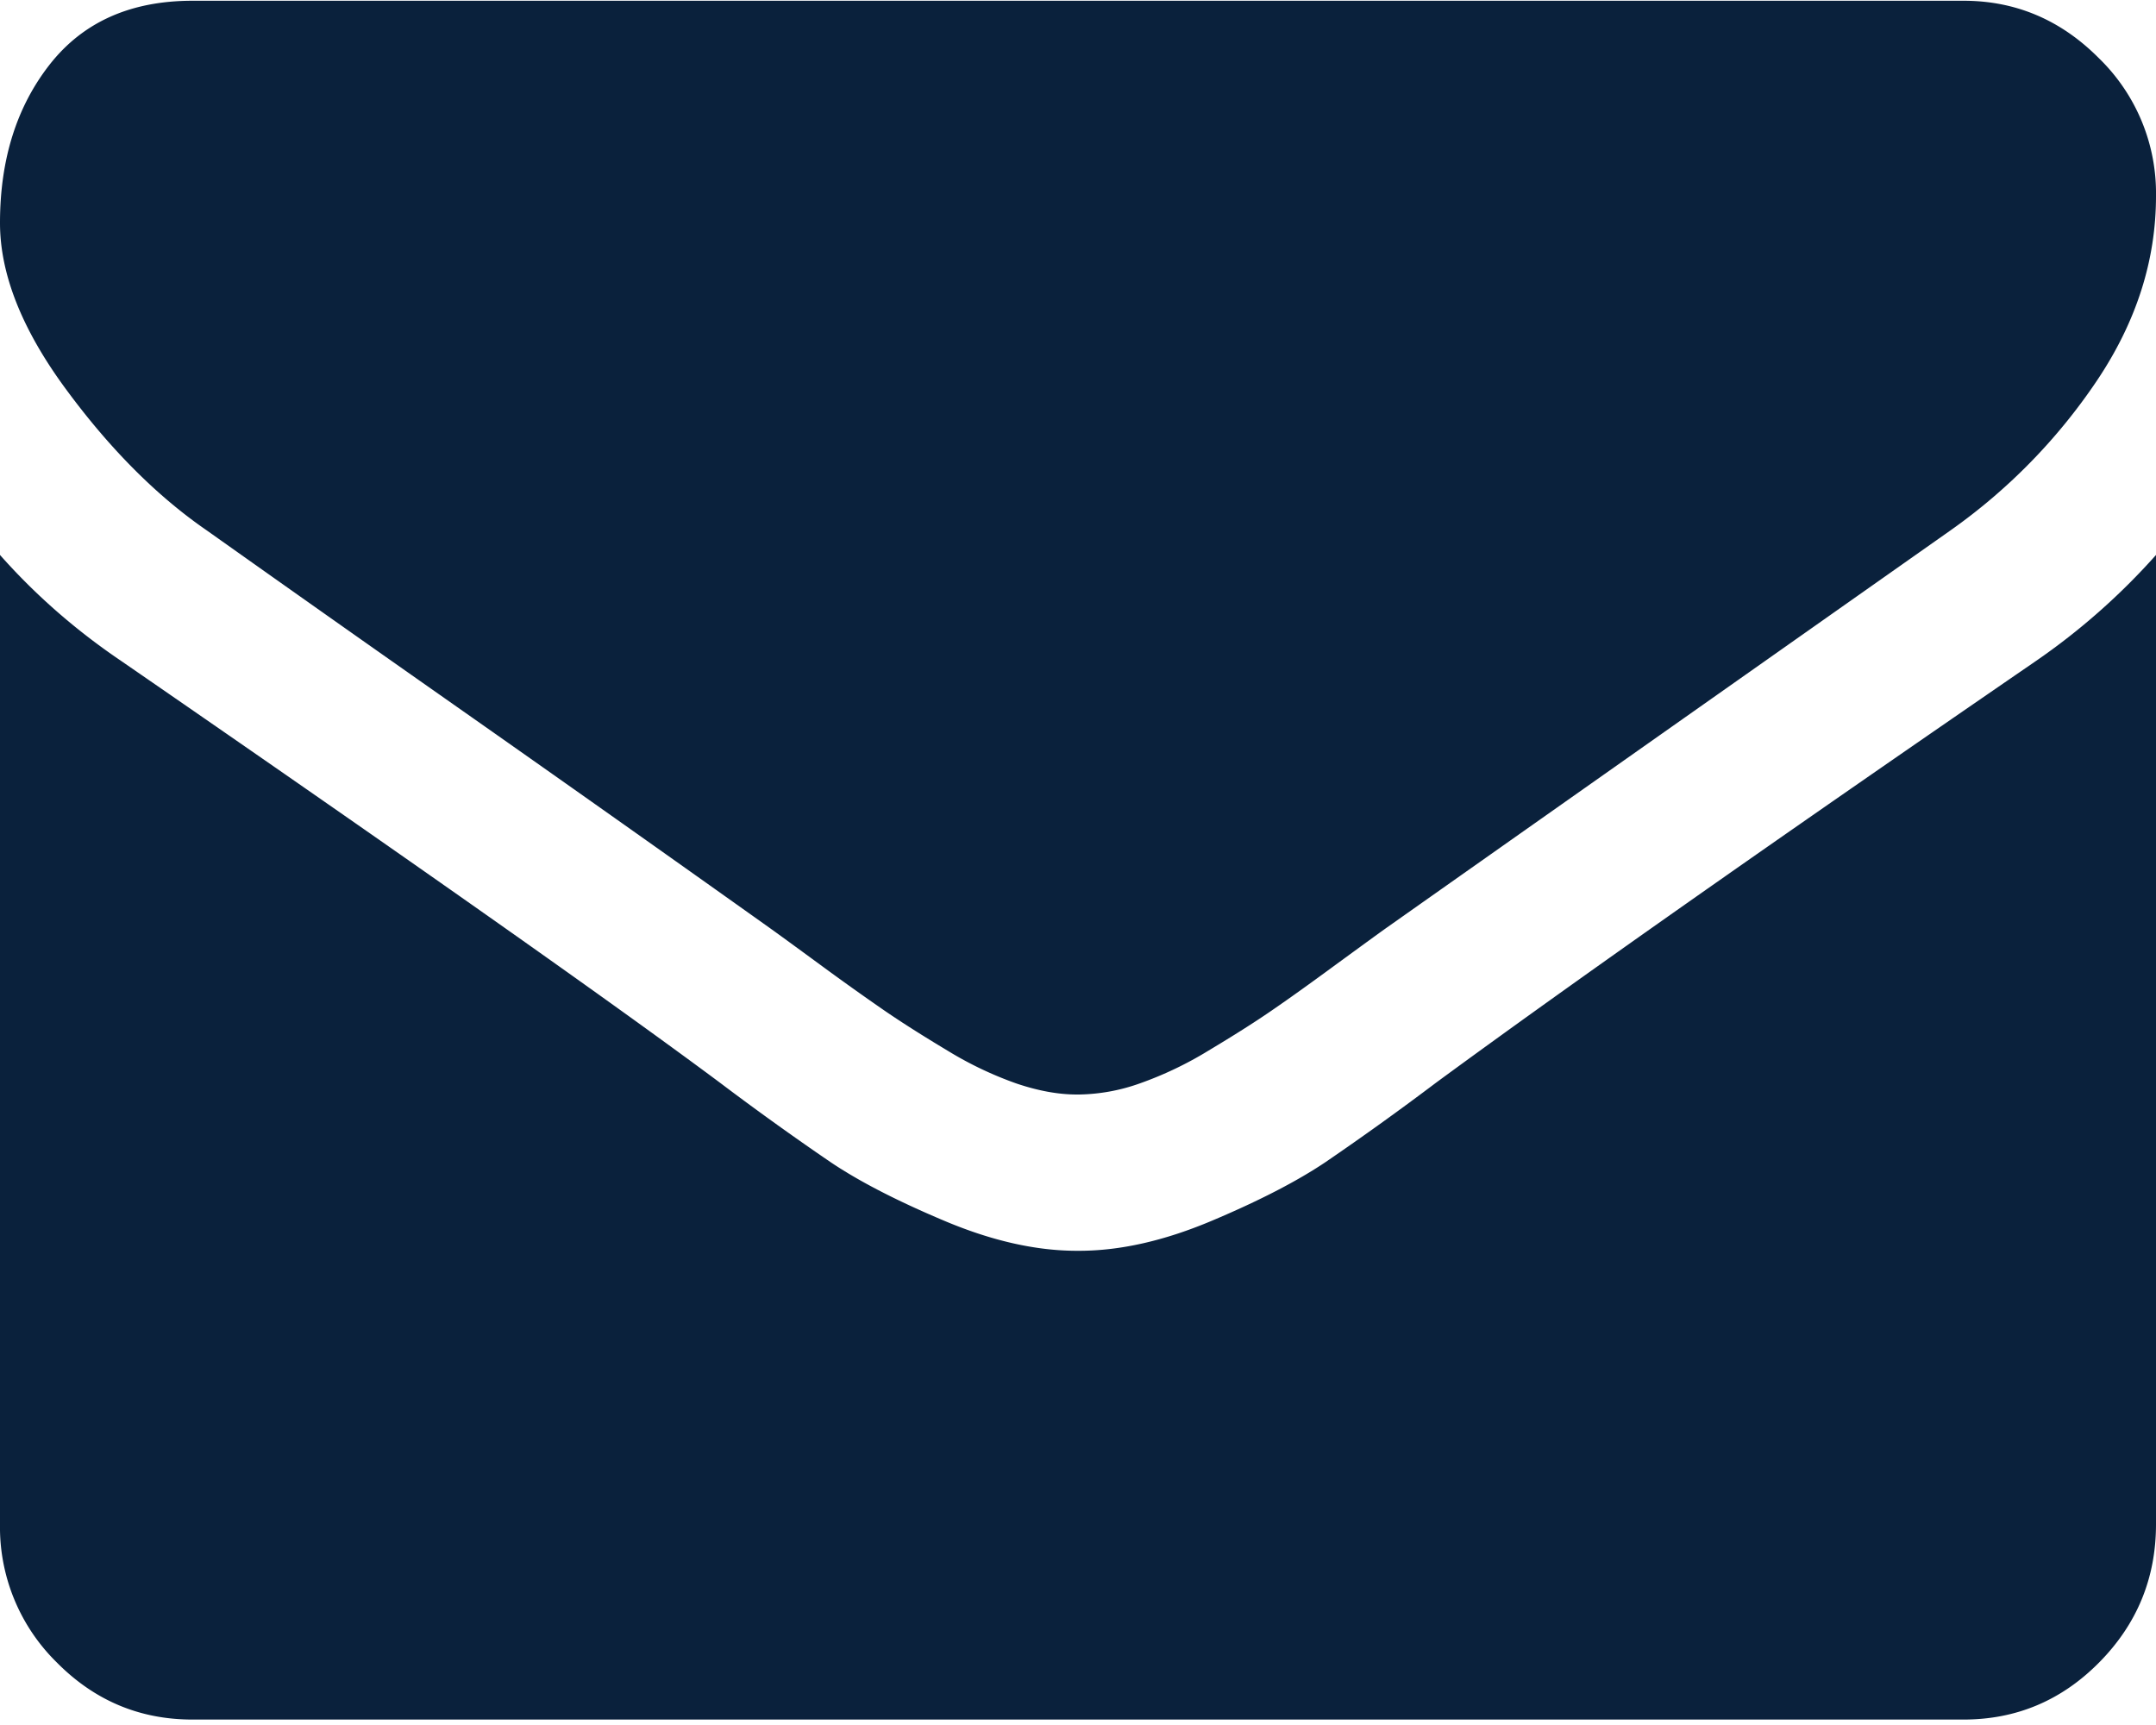 <svg xmlns="http://www.w3.org/2000/svg" width="40" height="32" viewBox="0 0 40 32"><path fill="#0A213C" fill-rule="evenodd" d="M40 10.295v17.98c0 .997-.35 1.85-1.05 2.56-.699.709-1.54 1.064-2.521 1.064H3.57c-.982 0-1.822-.355-2.522-1.065A3.514 3.514 0 0 1 0 28.275v-17.98c.655.74 1.406 1.397 2.254 1.97 5.387 3.714 9.085 6.318 11.094 7.813a52.821 52.821 0 0 0 2.065 1.483c.528.355 1.231.717 2.11 1.087.877.37 1.696.555 2.455.555h.044c.76 0 1.578-.185 2.456-.555.878-.37 1.58-.732 2.11-1.087a53.976 53.976 0 0 0 2.064-1.483c2.53-1.857 6.235-4.461 11.116-7.813A12.366 12.366 0 0 0 40 10.295zm0-6.657c0 1.192-.365 2.332-1.094 3.42a10.693 10.693 0 0 1-2.723 2.784c-5.595 3.94-9.077 6.394-10.446 7.36-.15.106-.465.336-.95.69-.483.355-.884.642-1.204.861-.32.22-.707.464-1.161.736a6.718 6.718 0 0 1-1.284.612 3.502 3.502 0 0 1-1.116.203h-.044c-.343 0-.715-.068-1.116-.203a6.718 6.718 0 0 1-1.284-.612c-.454-.272-.84-.517-1.16-.736a49.19 49.19 0 0 1-1.206-.86c-.484-.355-.8-.585-.949-.691a1092.2 1092.2 0 0 0-5.848-4.133A1029.12 1029.12 0 0 1 3.84 9.842c-.922-.634-1.793-1.505-2.611-2.615C.409 6.117 0 5.087 0 4.136c0-1.178.309-2.159.926-2.944C1.544.407 2.426.014 3.571.014H36.43c.967 0 1.804.355 2.51 1.065A3.49 3.49 0 0 1 40 3.638z"/></svg>